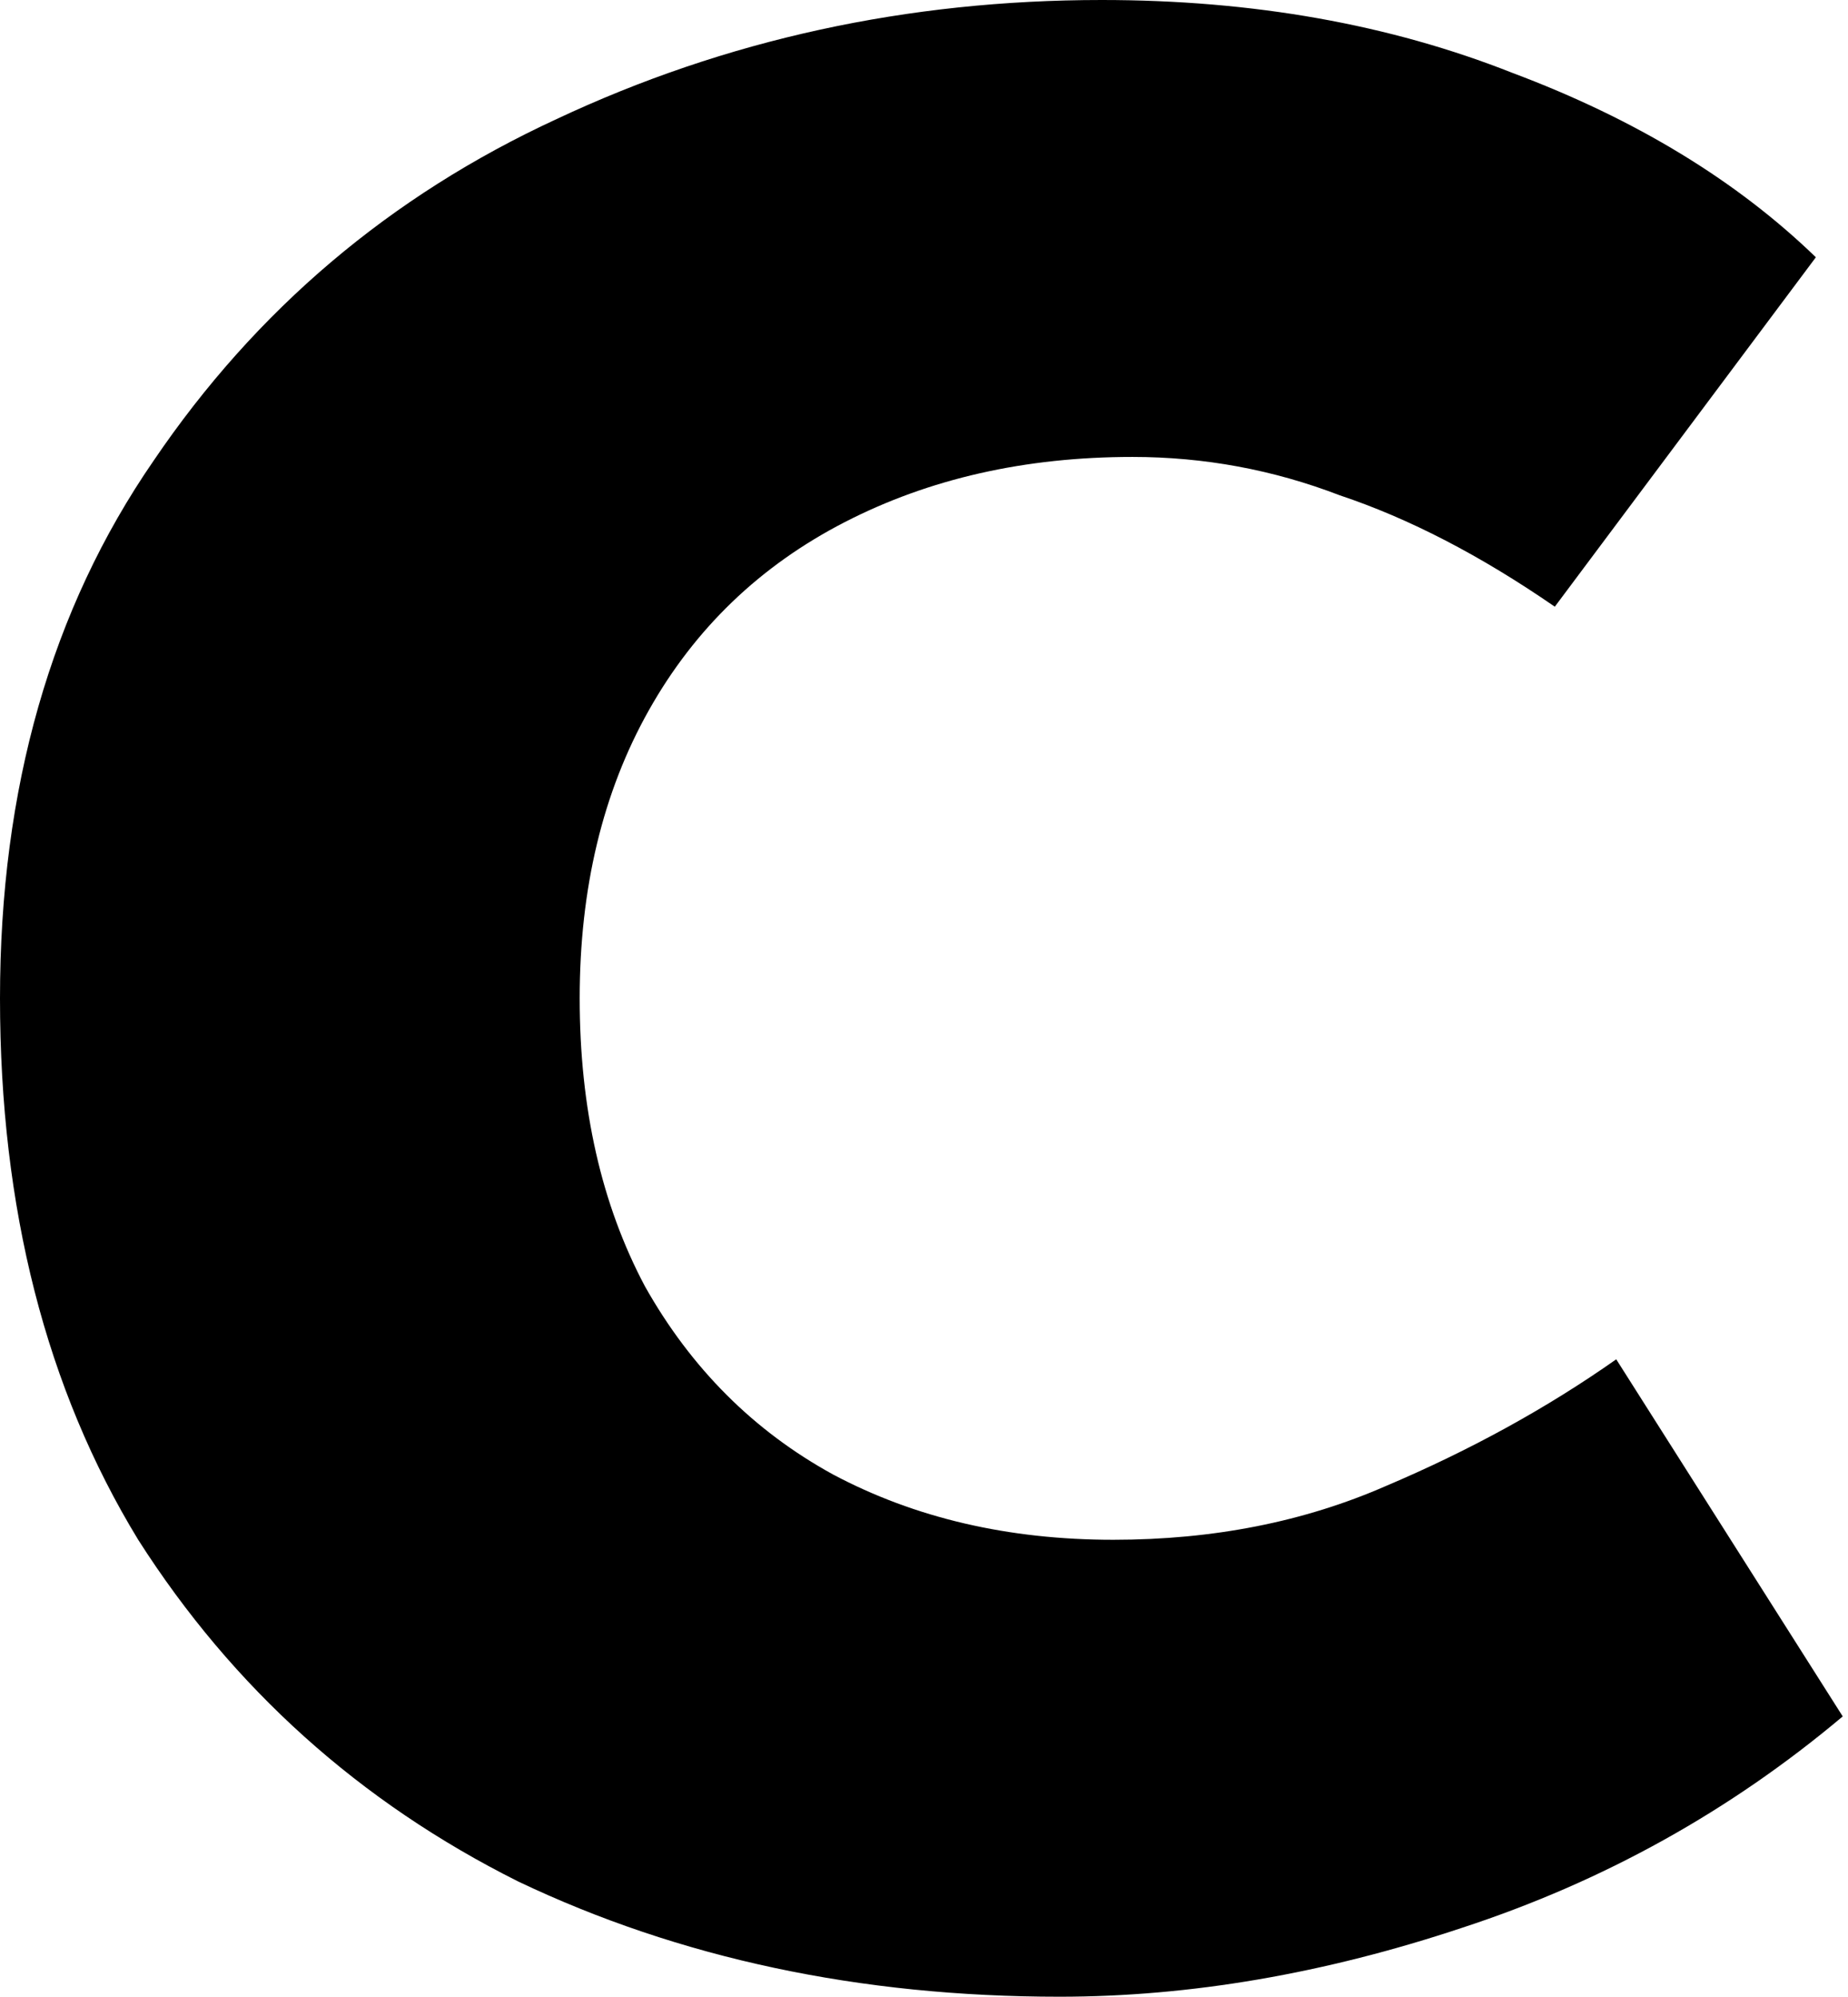 <svg width="162" height="175" viewBox="0 0 162 175" fill="none" xmlns="http://www.w3.org/2000/svg">
<path d="M92.885 175C75.385 175 59.567 171.635 45.433 164.904C31.522 157.949 20.417 147.965 12.115 134.952C4.038 121.715 0 105.897 0 87.5C0 69.103 4.487 53.397 13.461 40.385C22.436 27.147 34.215 17.163 48.798 10.433C63.606 3.478 79.535 0 96.587 0C109.824 0 121.827 2.131 132.596 6.394C143.365 10.433 152.228 15.817 159.183 22.548L136.298 53.173C129.792 48.686 123.51 45.433 117.452 43.413C111.619 41.17 105.561 40.048 99.279 40.048C89.856 40.048 81.442 41.955 74.038 45.769C66.635 49.583 60.913 55.08 56.875 62.26C52.837 69.439 50.817 77.853 50.817 87.5C50.817 97.147 52.724 105.561 56.538 112.74C60.577 119.92 66.074 125.417 73.029 129.231C80.208 133.045 88.397 134.952 97.596 134.952C106.346 134.952 114.311 133.381 121.49 130.24C128.894 127.099 135.625 123.397 141.683 119.135L161.538 150.433C151.667 158.734 140.561 164.904 128.221 168.942C116.106 172.981 104.327 175 92.885 175Z" fill="black"/>
</svg>
